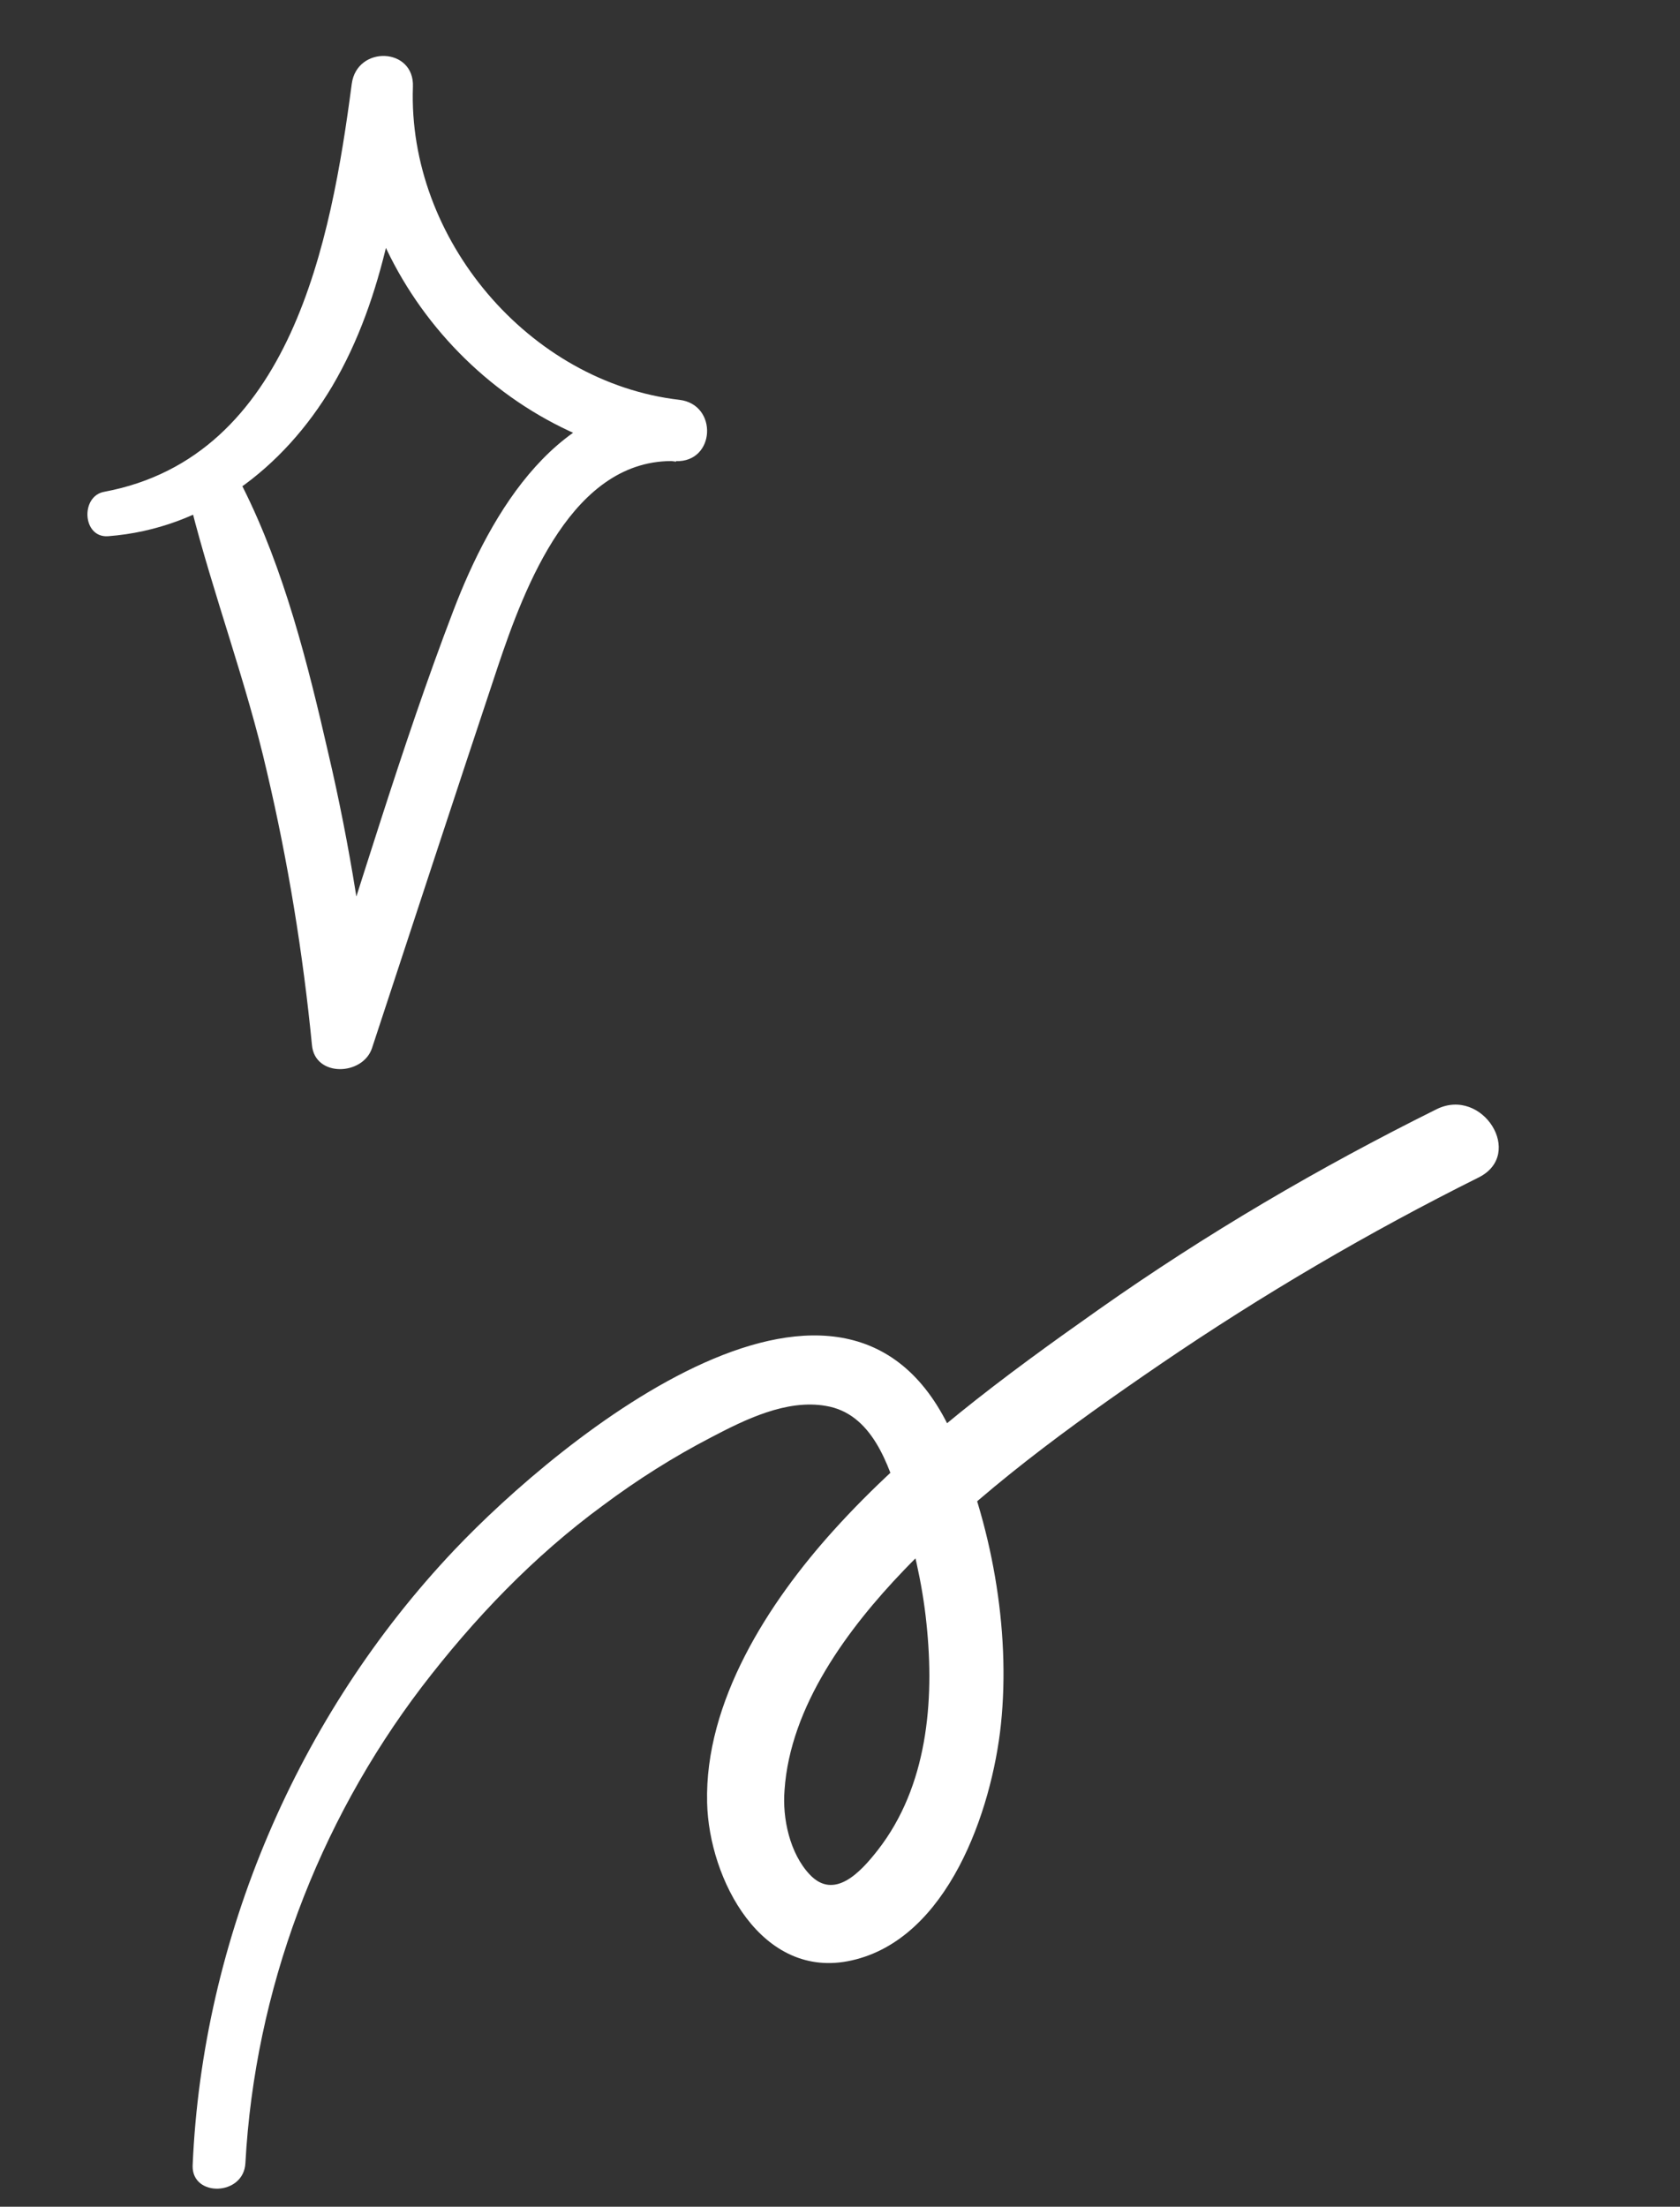 <svg width="115" height="151" viewBox="0 0 115 151" fill="none" xmlns="http://www.w3.org/2000/svg">
<rect x="0" y="0" width="115" height="151" fill="#333333" stroke="none"/>
<path d="M16.799 148.002C17.447 136.219 21.739 124.808 28.864 115.439C32.432 110.775 36.516 106.499 41.276 103.01C43.63 101.251 46.126 99.675 48.694 98.346C50.986 97.143 53.843 95.73 56.532 96.202C59.681 96.718 60.825 100.191 61.647 102.862C62.468 105.533 63.137 108.294 63.422 111.121C63.978 116.421 63.48 122.252 60.087 126.596C58.913 128.101 57.109 130.058 55.424 128.265C54.065 126.825 53.546 124.424 53.703 122.498C54.089 116.745 58.05 111.429 61.863 107.455C67.052 102.052 73.266 97.559 79.429 93.349C86.415 88.587 93.682 84.325 101.228 80.564C104.392 78.972 101.483 74.356 98.349 75.894C90.29 79.894 82.564 84.424 75.207 89.607C68.816 94.107 62.29 98.915 57.044 104.738C52.609 109.654 48.224 116.435 48.404 123.367C48.529 128.569 52.122 135.538 58.298 134.145C64.898 132.673 67.892 123.879 68.514 118.012C69.204 111.454 67.853 104.191 65.215 98.198C58.096 82.182 38.367 98.394 31.105 106.057C20.382 117.368 13.845 132.61 13.186 148.202C13.143 150.363 16.698 150.27 16.799 148.002Z" fill="white"/>
<path d="M7.395 36.692C14.037 36.186 19.405 32.039 22.741 26.43C26.397 20.23 27.353 12.935 28.265 5.949C26.869 5.878 25.474 5.807 24.078 5.737C23.587 18.451 33.639 30.075 46.277 31.59C46.348 30.195 46.419 28.799 46.525 27.396C38.254 27.099 33.625 35.002 31.03 41.794C27.433 51.19 24.62 60.938 21.453 70.427C22.813 70.505 24.173 70.584 25.561 70.619C24.959 64.222 23.949 57.838 22.476 51.555C21.07 45.406 19.451 38.968 16.63 33.349C15.656 31.434 12.534 32.52 13.068 34.643C14.617 40.761 16.871 46.688 18.277 52.837C19.72 58.978 20.742 65.247 21.356 71.53C21.57 73.722 24.829 73.612 25.464 71.722C28.322 63.046 31.172 54.334 34.066 45.65C35.903 40.179 39.201 31.295 46.27 31.555C48.974 31.64 49.161 27.683 46.517 27.361C36.187 26.166 27.901 16.323 28.265 5.949C28.386 3.237 24.436 3.085 24.078 5.737C22.668 16.449 19.943 31.251 7.146 33.65C5.492 33.934 5.631 36.813 7.395 36.692Z" fill="white"/>
</svg>
